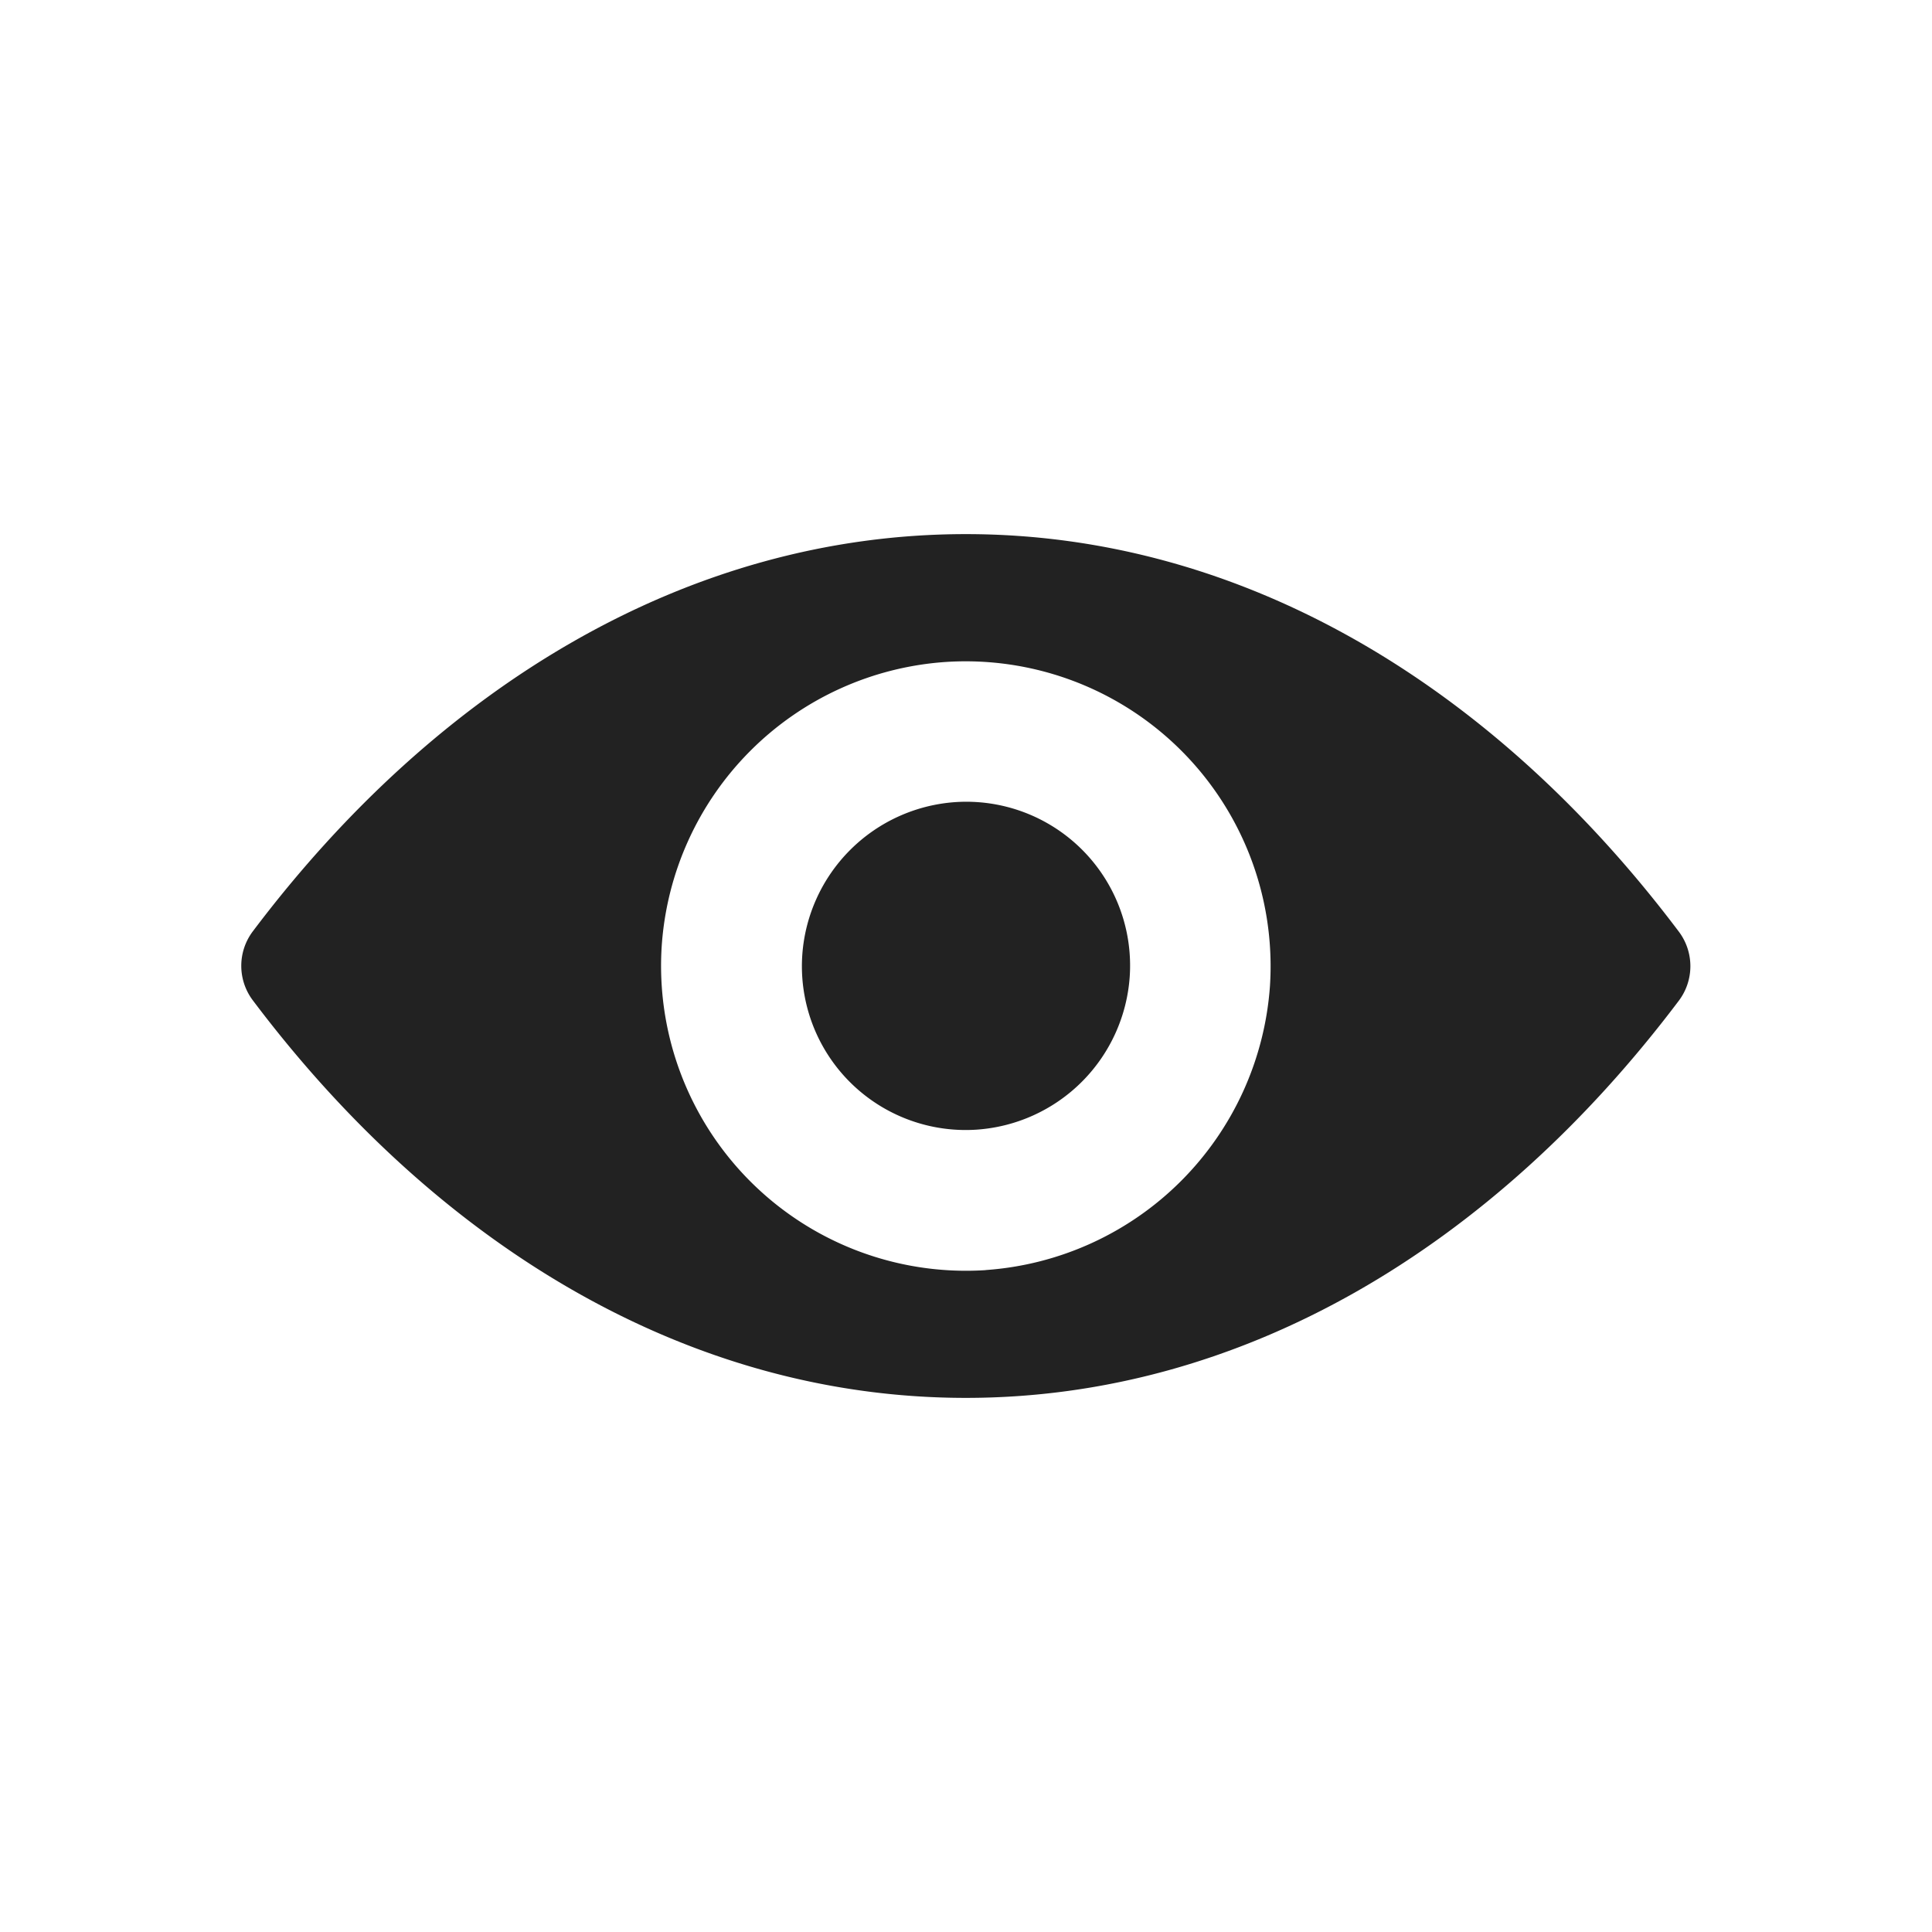 <svg width="24" height="24" viewBox="0 0 24 24" fill="none" xmlns="http://www.w3.org/2000/svg"><path d="M11.998 6.635c-3.439 0-6.558 1.882-8.86 4.938a.712.712 0 000 .85c2.302 3.06 5.421 4.942 8.86 4.942 3.44 0 6.558-1.882 8.86-4.938a.713.713 0 000-.85c-2.302-3.06-5.42-4.942-8.86-4.942zm.247 9.143a3.788 3.788 0 01-4.025-4.025 3.794 3.794 0 013.531-3.53 3.788 3.788 0 014.025 4.024 3.806 3.806 0 01-3.531 3.53zm-.114-1.745a2.035 2.035 0 01-2.165-2.166 2.047 2.047 0 011.903-1.903 2.035 2.035 0 012.165 2.165 2.047 2.047 0 01-1.903 1.904z" fill="#222"/></svg>